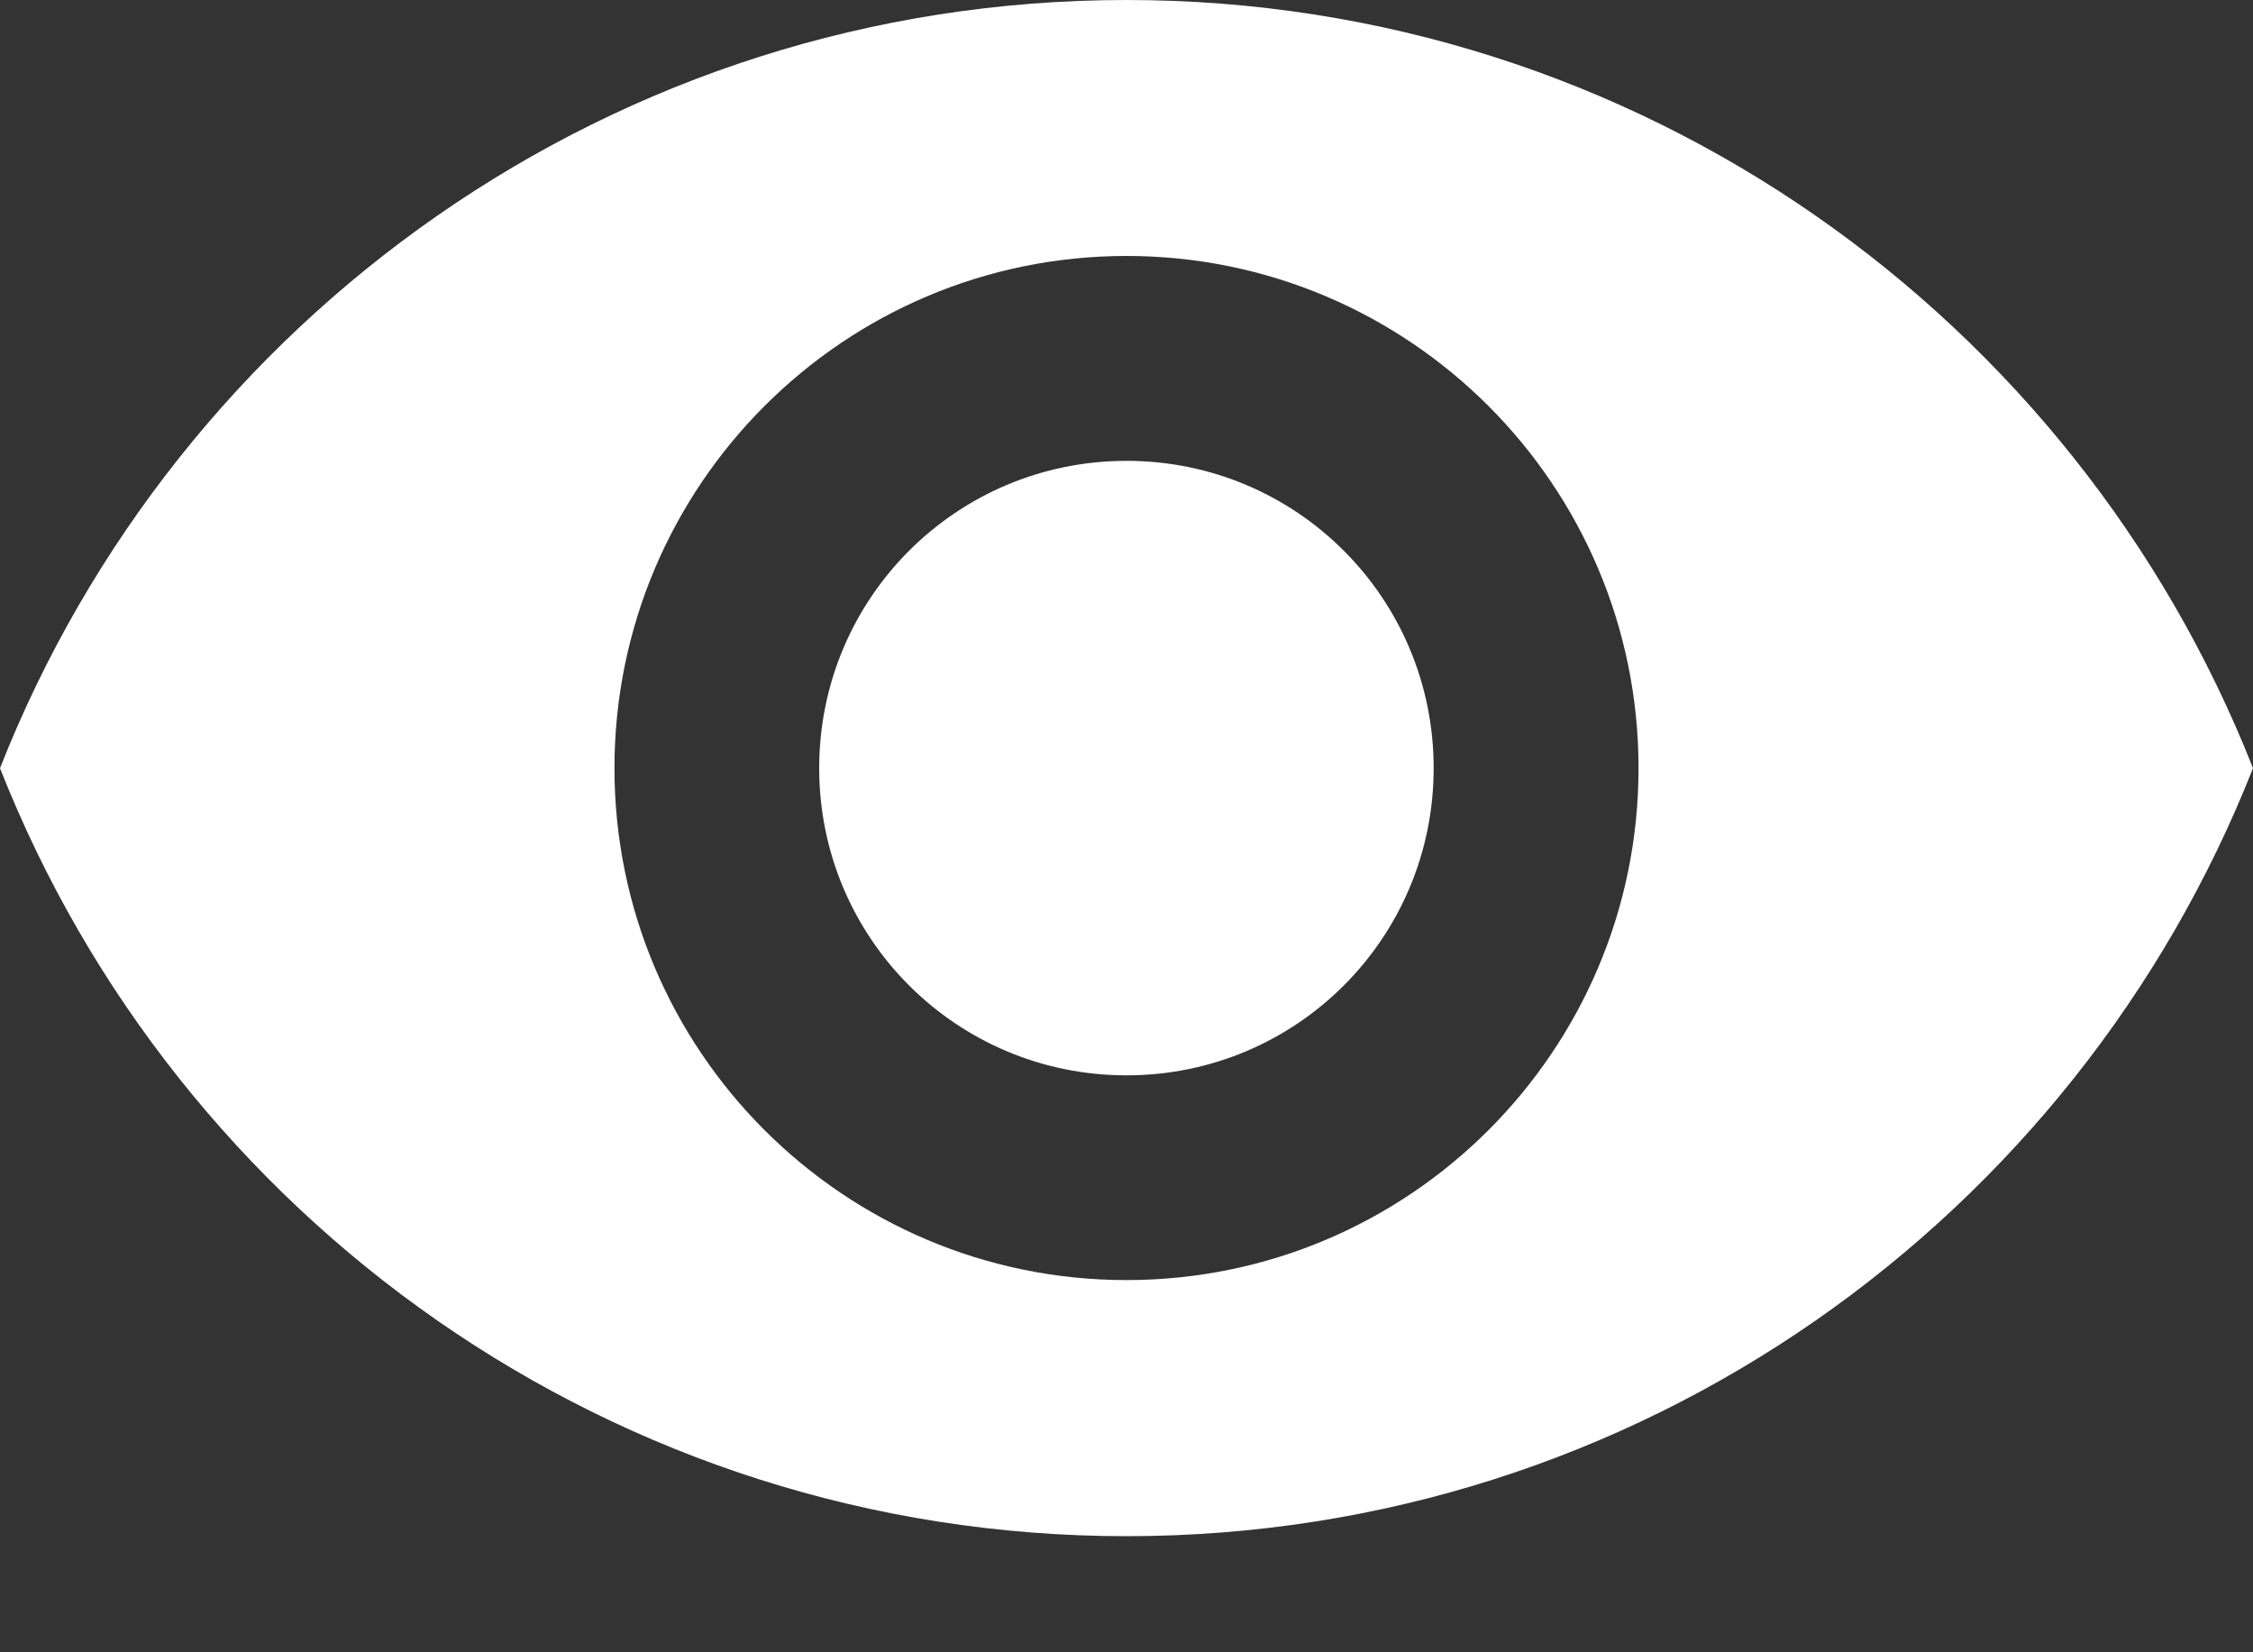 <?xml version="1.0" encoding="UTF-8"?>
<svg width="15px" height="11px" viewBox="0 0 15 11" version="1.1" xmlns="http://www.w3.org/2000/svg" xmlns:xlink="http://www.w3.org/1999/xlink">
    <rect x="0" y="0" width="15" height="11" fill="#333333" stroke="none"/>
    <!-- Generator: sketchtool 42 (36781) - http://www.bohemiancoding.com/sketch -->
    <title>351F0D5D-4F89-4BFB-AD58-93A7FCE1F879</title>
    <desc>Created with sketchtool.</desc>
    <defs></defs>
    <g id="Page-1" stroke="none" stroke-width="1" fill="none" fill-rule="evenodd">
        <g id="Full-View" transform="translate(-1103, -87)" fill="#FFFFFF">
            <g id="Top-Panel" transform="translate(-1, 72)">
                <g id="Preview-Button" transform="translate(1096, 5)">
                    <g id="Group-39" transform="translate(8, 10)">
                        <path d="M7.5,0 C4.091,0 1.179,2.12 0,5.114 C1.179,8.107 4.091,10.227 7.5,10.227 C10.909,10.227 13.82,8.107 15,5.114 C13.82,2.12 10.909,0 7.5,0 L7.5,0 Z M7.5,8.522 C5.618,8.522 4.091,6.995 4.091,5.114 C4.091,3.232 5.618,1.704 7.5,1.704 C9.382,1.704 10.909,3.232 10.909,5.114 C10.909,6.995 9.382,8.522 7.5,8.522 L7.5,8.522 Z M7.5,3.068 C6.368,3.068 5.454,3.982 5.454,5.114 C5.454,6.245 6.368,7.159 7.5,7.159 C8.632,7.159 9.545,6.245 9.545,5.114 C9.545,3.982 8.632,3.068 7.5,3.068 L7.5,3.068 Z" id="Preview"></path>
                    </g>
                </g>
            </g>
        </g>
    </g>
</svg>